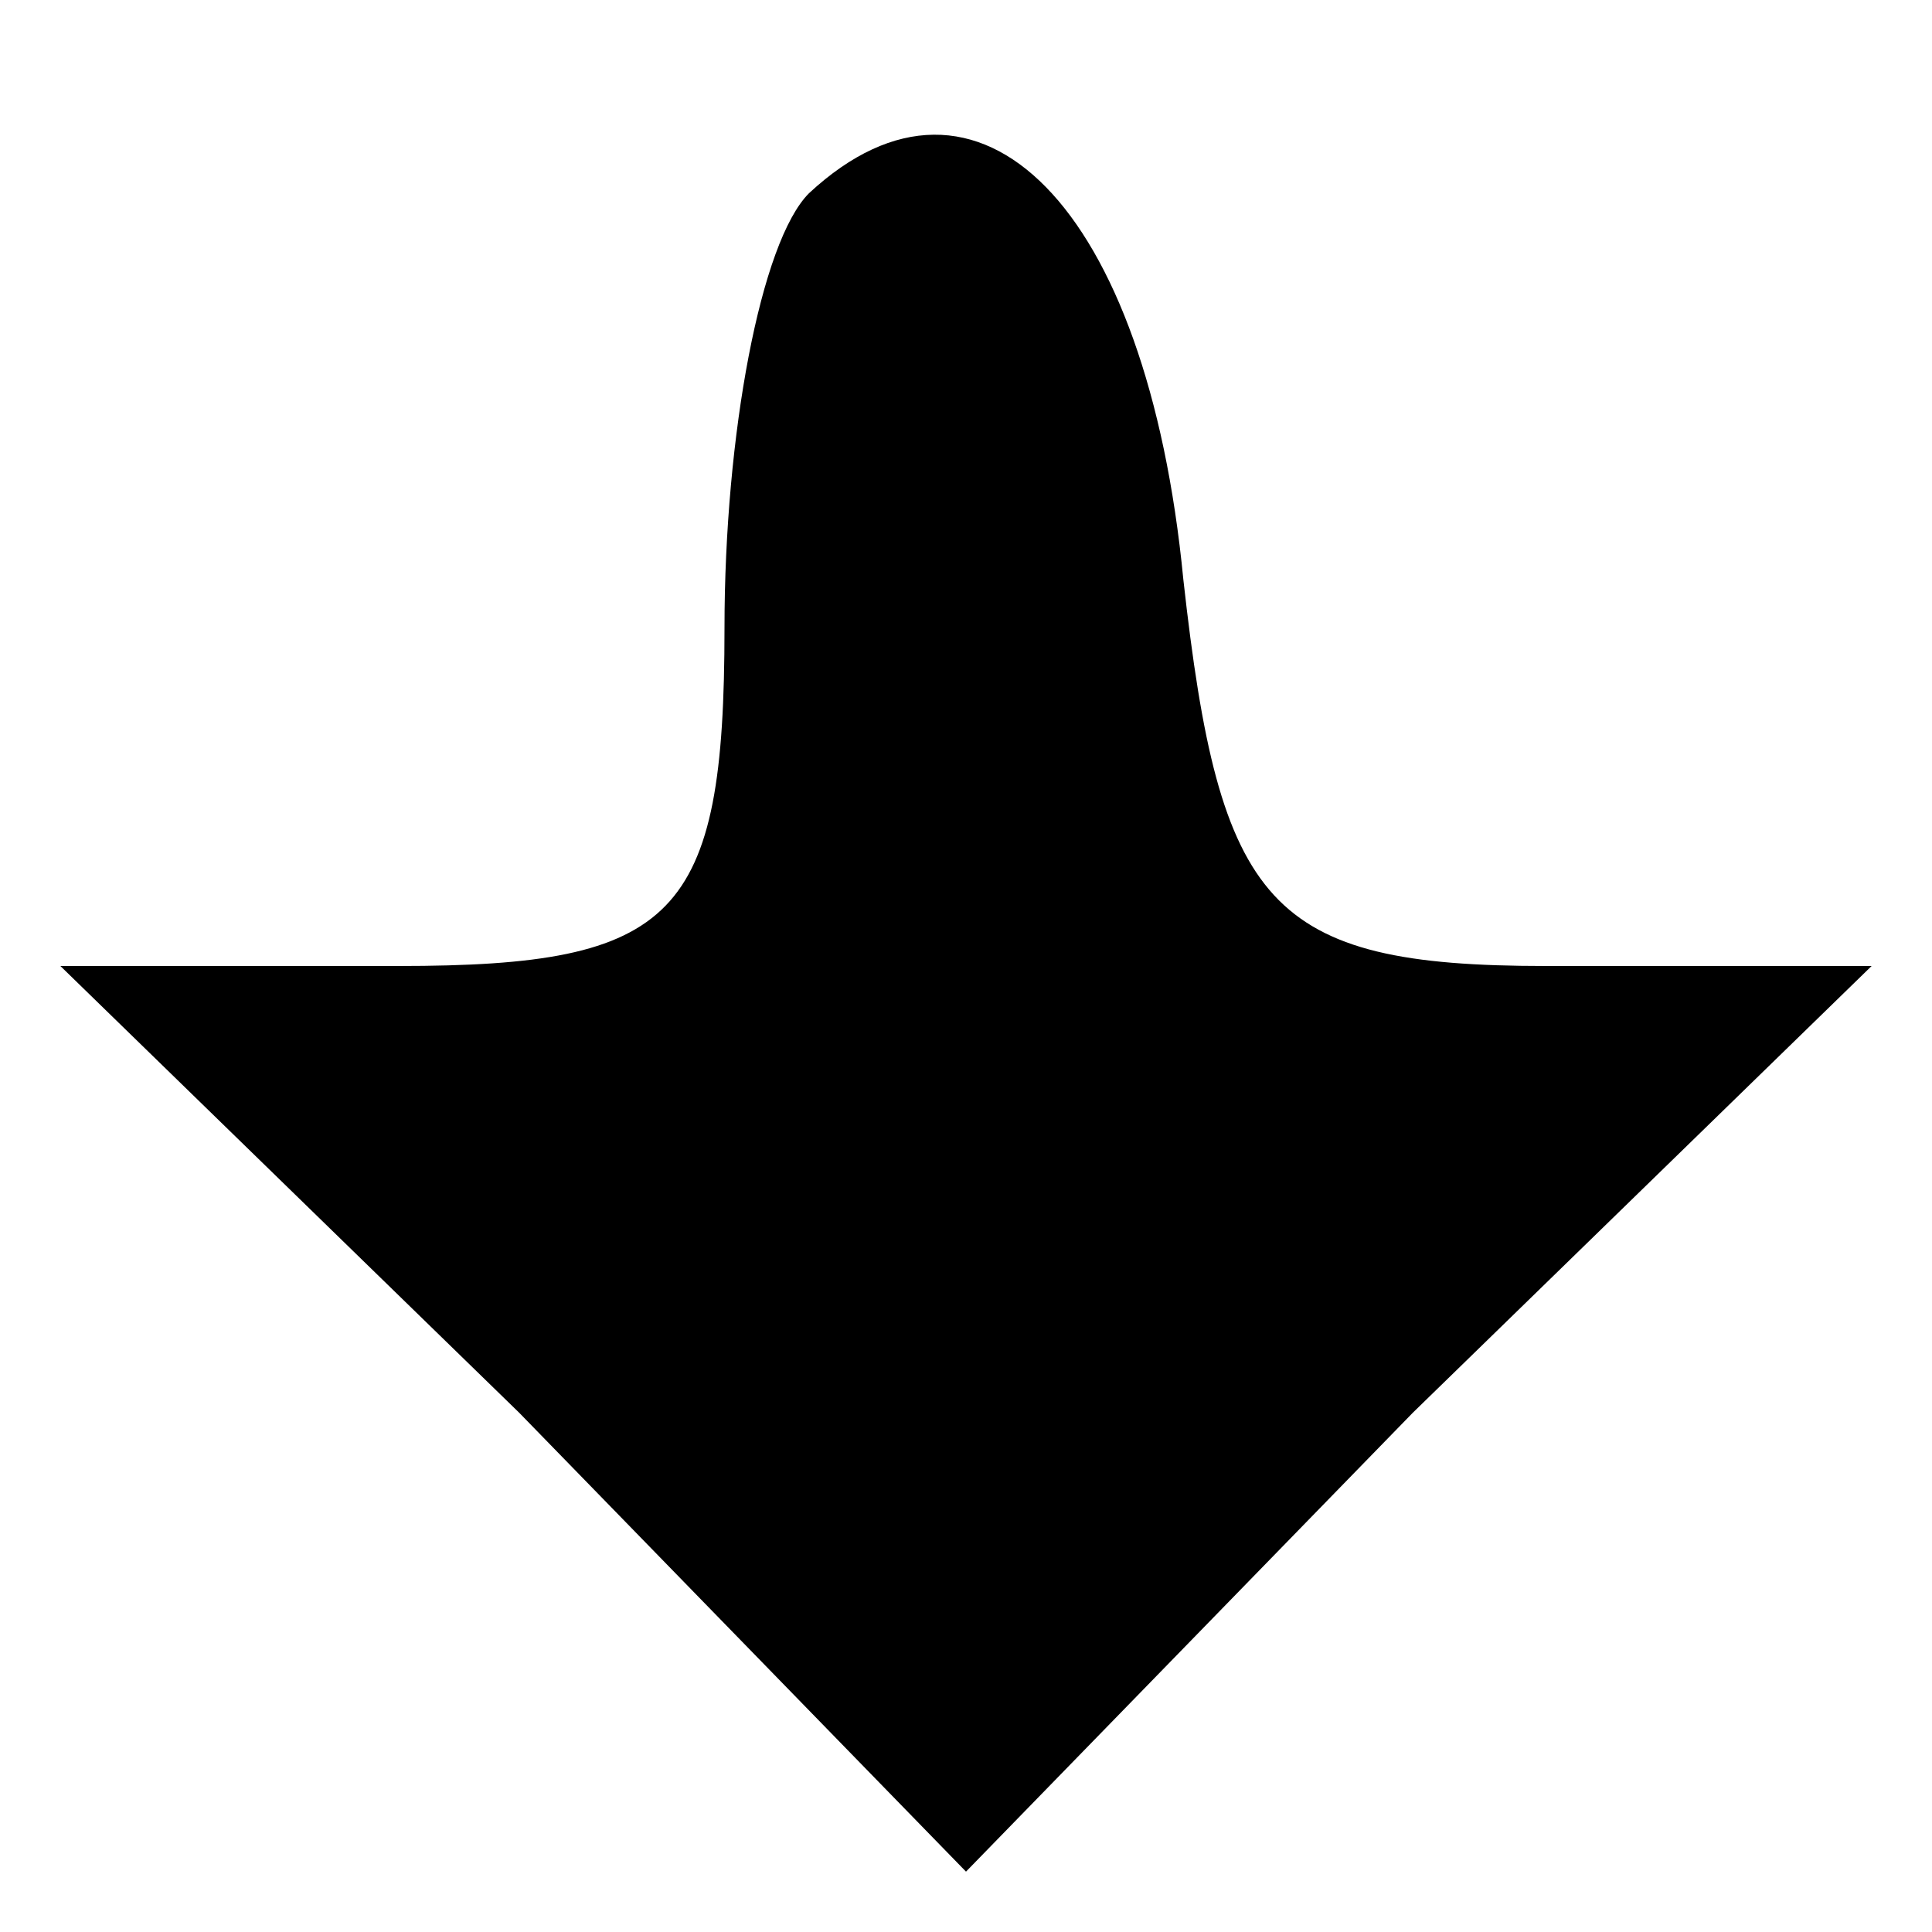 <?xml version="1.0" standalone="no"?>
<!DOCTYPE svg PUBLIC "-//W3C//DTD SVG 20010904//EN"
 "http://www.w3.org/TR/2001/REC-SVG-20010904/DTD/svg10.dtd">
<svg version="1.0" xmlns="http://www.w3.org/2000/svg"
 width="16pt" height="16pt" viewBox="0 0 16 16"
 preserveAspectRatio="xMidYMid meet">

<g transform="translate(0,16) scale(0.1,-0.1)"
fill="#000000" stroke="none">
<path d="M67 144 c-4 -4 -7 -20 -7 -36 0 -24 -4 -28 -27 -28 l-28 0 38 -37 37
-38 37 38 38 37 -27 0 c-23 0 -27 5 -30 32 -3 31 -17 45 -31 32z"/>
</g>
</svg>
